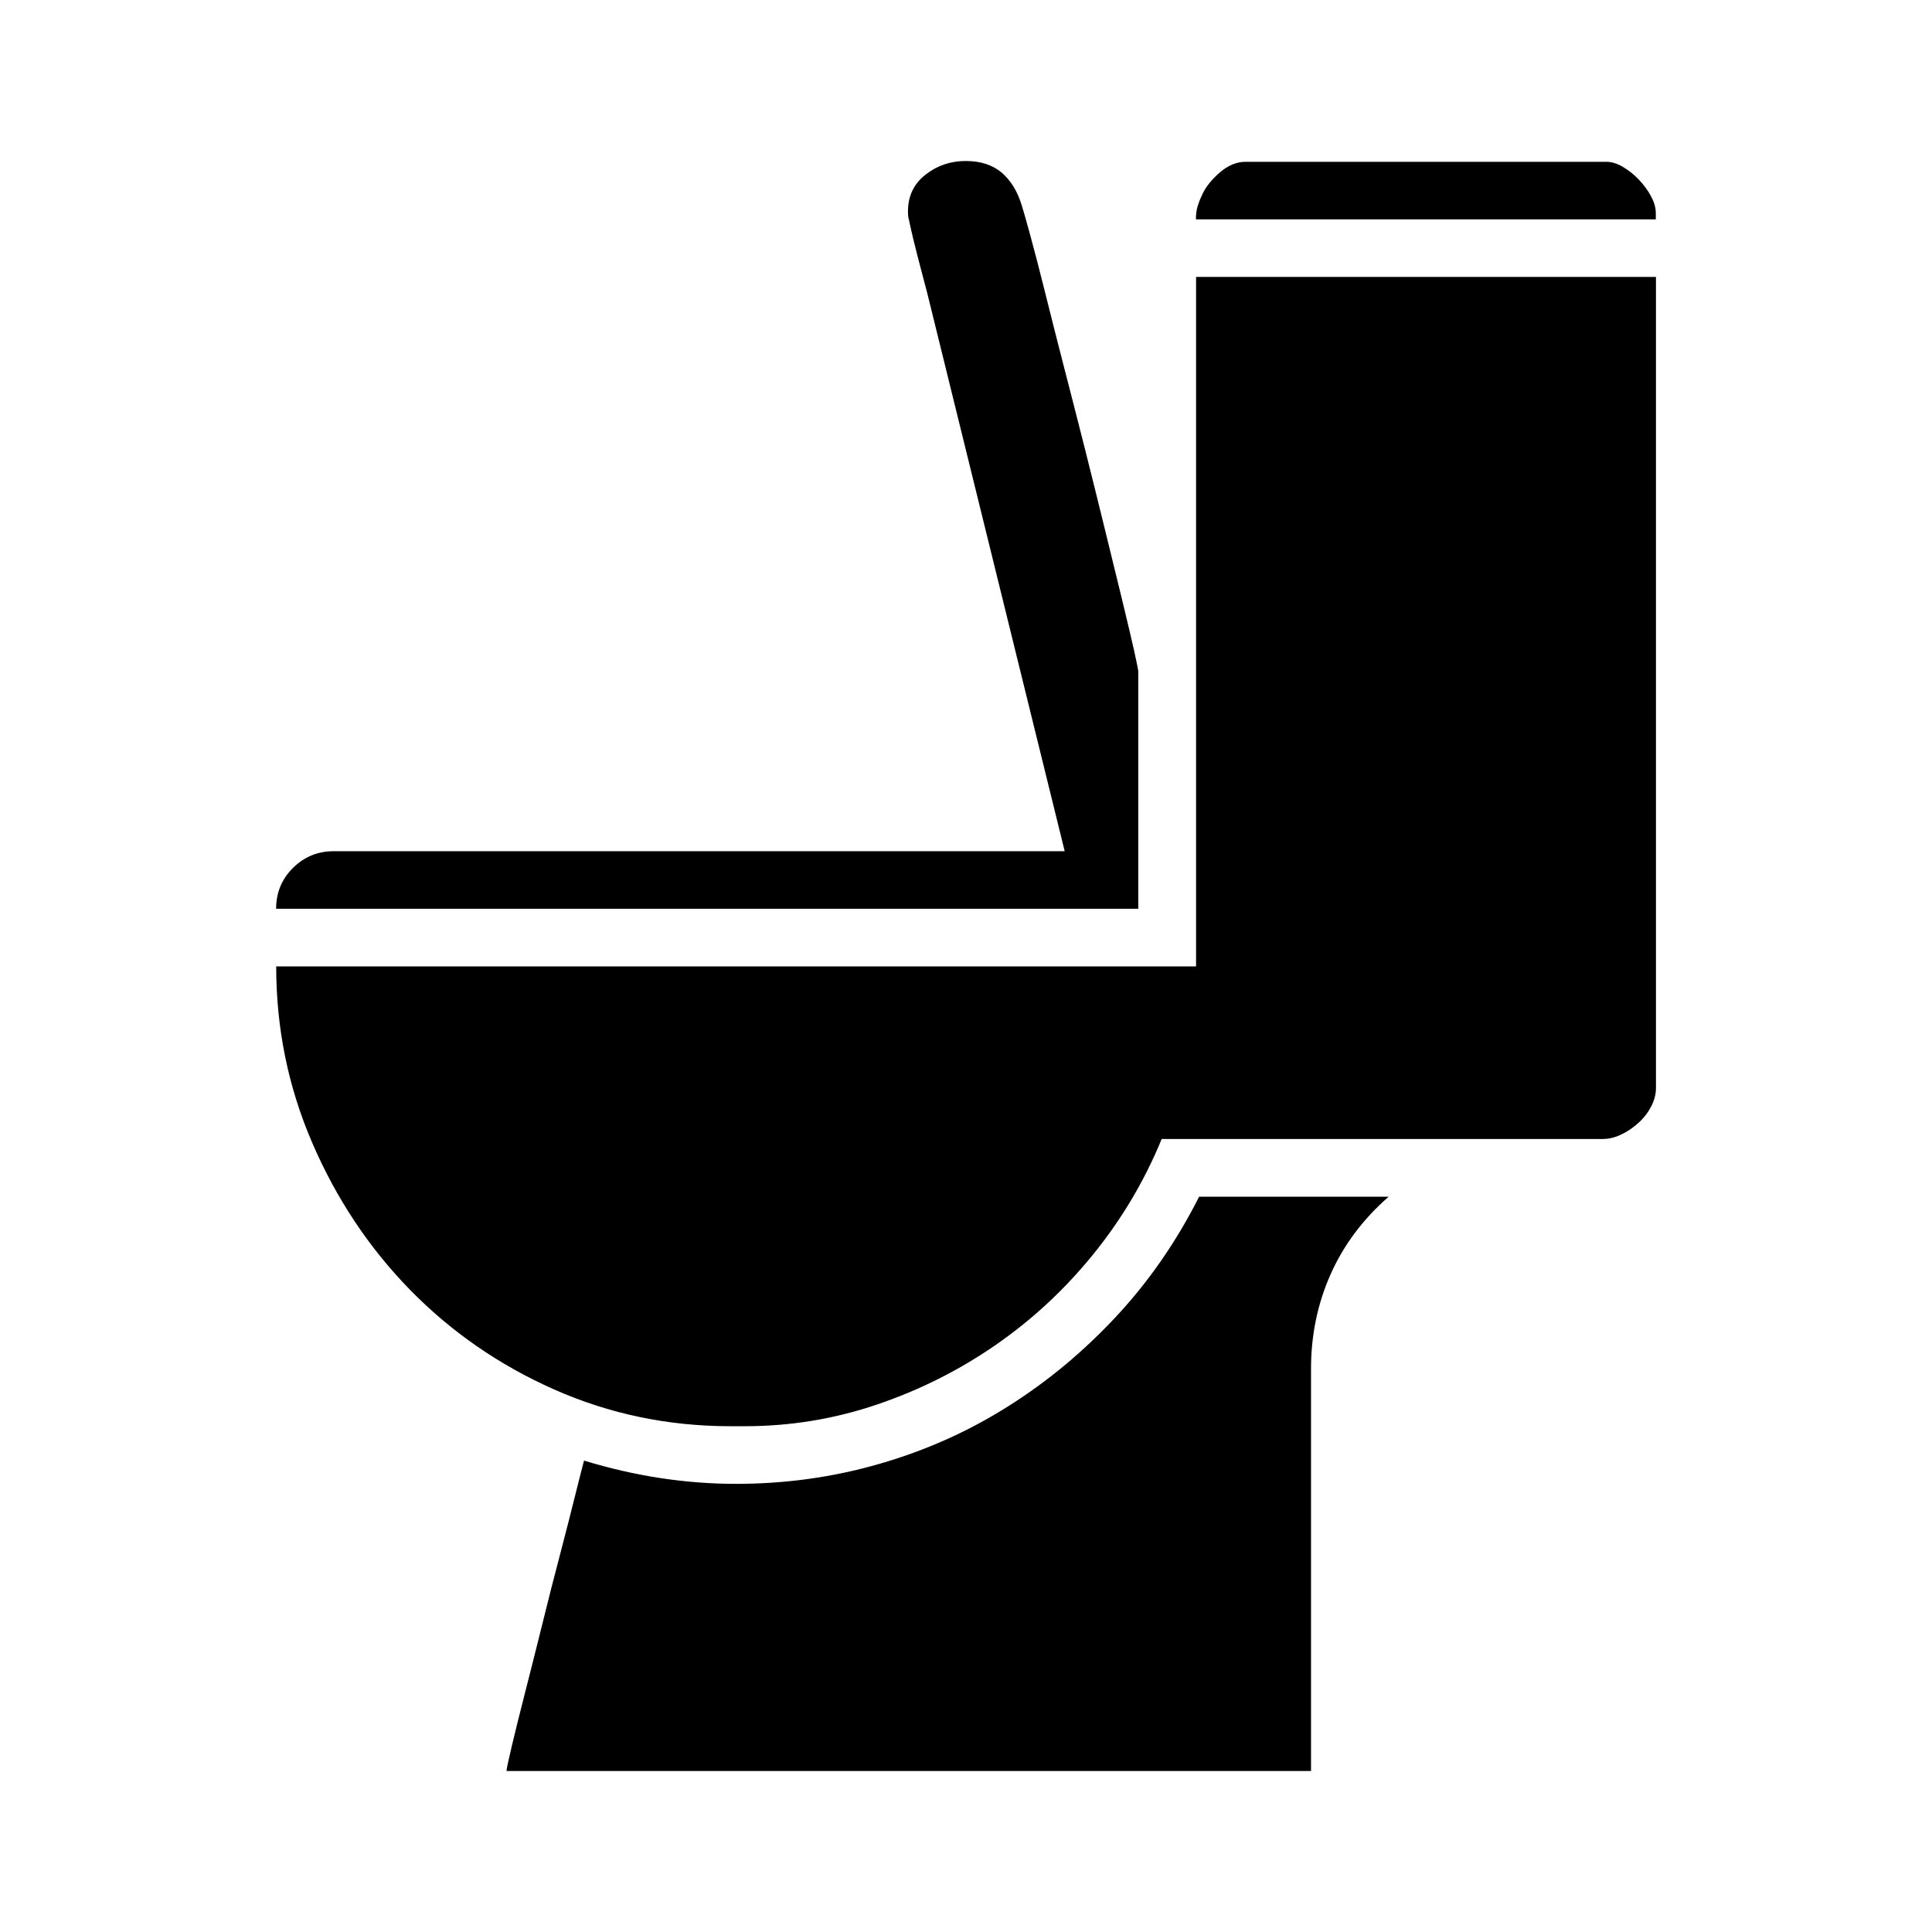 <svg version="1.1" id="master" xmlns="http://www.w3.org/2000/svg" xmlns:xlink="http://www.w3.org/1999/xlink" x="0px" y="0px"
	 width="24px" height="24px" viewBox="0 0 24 24" enable-background="new 0 0 24 24" xml:space="preserve">
<path d="M14.896,14.866h2.354c-0.318,0.278-0.559,0.6-0.721,0.964s-0.243,0.755-0.243,1.172V22H6.292
	c0-0.02,0.021-0.121,0.064-0.303c0.043-0.183,0.098-0.402,0.164-0.661s0.138-0.542,0.214-0.849c0.076-0.309,0.15-0.602,0.224-0.88
	c0.072-0.278,0.136-0.523,0.188-0.735s0.09-0.354,0.109-0.428c0.629,0.192,1.259,0.289,1.888,0.289c0.616,0,1.211-0.083,1.783-0.249
	c0.573-0.165,1.106-0.403,1.6-0.716c0.494-0.311,0.942-0.686,1.347-1.122S14.618,15.416,14.896,14.866z M14.856,12.005H3.431
	c0,0.769,0.149,1.499,0.447,2.19c0.298,0.692,0.702,1.301,1.212,1.824c0.51,0.522,1.107,0.937,1.793,1.241s1.416,0.457,2.191,0.457
	h0.179c0.563,0,1.109-0.089,1.64-0.269c0.529-0.179,1.021-0.426,1.475-0.74c0.454-0.314,0.858-0.689,1.213-1.127
	s0.637-0.914,0.85-1.432h5.474c0.08,0,0.157-0.018,0.233-0.055c0.076-0.035,0.147-0.084,0.214-0.144s0.119-0.128,0.159-0.204
	s0.06-0.153,0.06-0.232V3.44h-5.713V12.005z M14.141,8.349c0-0.02-0.018-0.111-0.054-0.273C14.05,7.913,14,7.703,13.938,7.445
	c-0.063-0.258-0.134-0.55-0.214-0.875c-0.079-0.324-0.162-0.657-0.248-0.999s-0.173-0.679-0.259-1.013s-0.164-0.641-0.233-0.919
	c-0.069-0.278-0.131-0.515-0.184-0.71s-0.09-0.323-0.109-0.383c-0.053-0.172-0.136-0.306-0.248-0.402
	C12.329,2.048,12.181,2,11.995,2s-0.352,0.056-0.497,0.169s-0.219,0.265-0.219,0.457c0,0.046,0.004,0.08,0.011,0.099
	c0.032,0.153,0.069,0.305,0.108,0.457c0.04,0.153,0.08,0.305,0.12,0.457l1.708,6.935h-9.08c-0.199,0-0.368,0.07-0.507,0.208
	c-0.14,0.139-0.209,0.308-0.209,0.507h10.71V8.349z M20.36,2.233c-0.06-0.063-0.126-0.116-0.198-0.159
	C20.089,2.031,20.02,2.01,19.953,2.01h-4.48c-0.113,0-0.222,0.046-0.328,0.139c-0.105,0.093-0.179,0.189-0.219,0.288
	c-0.02,0.04-0.036,0.083-0.05,0.129c-0.013,0.046-0.02,0.099-0.02,0.159h5.713V2.646c0-0.066-0.02-0.136-0.06-0.209
	C20.47,2.364,20.42,2.296,20.36,2.233z"/>
</svg>
